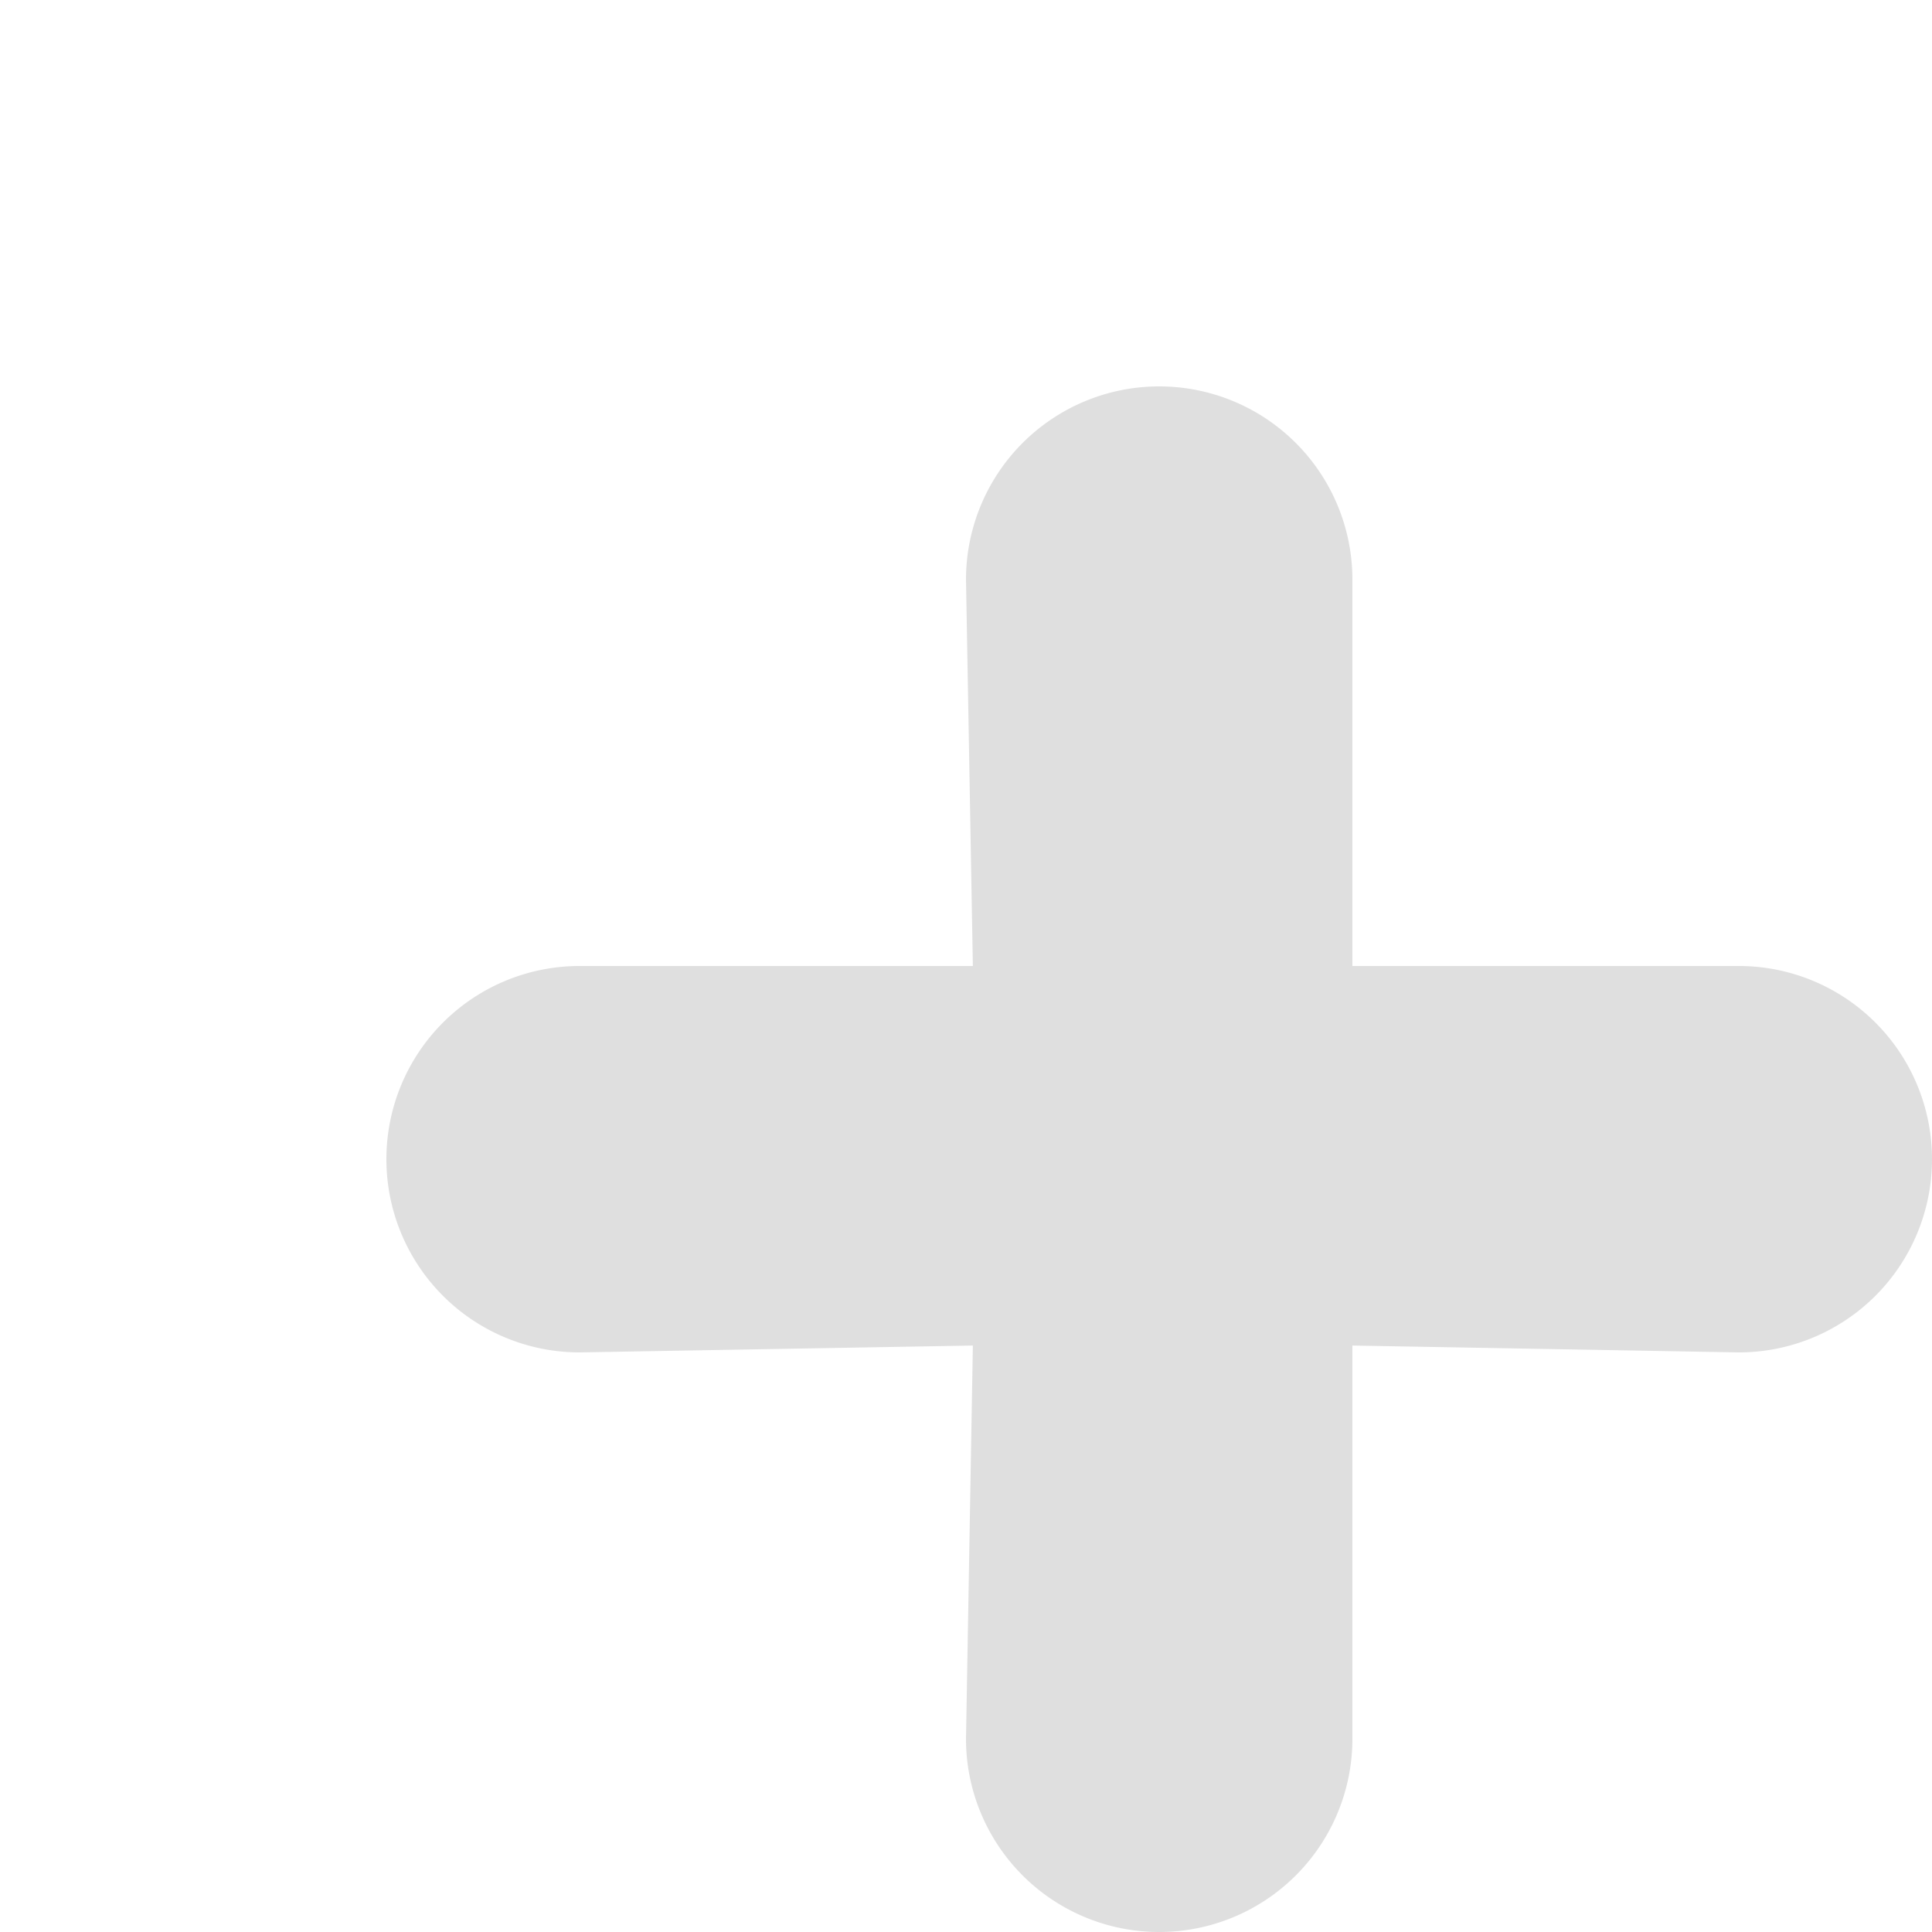 <svg xmlns="http://www.w3.org/2000/svg" width="20" height="20" version="1.2" id="plus">
    <path d="M18 10h-4V6a2 2 0 0 0-4 0l.071 4H6a2 2 0 0 0 0 4l4.071-.071L10 18a2 2 0 0 0 4 0v-4.071L18 14a2 2 0 0 0 0-4z" fill="rgb(223, 223, 223)">
    </path>
</svg>
